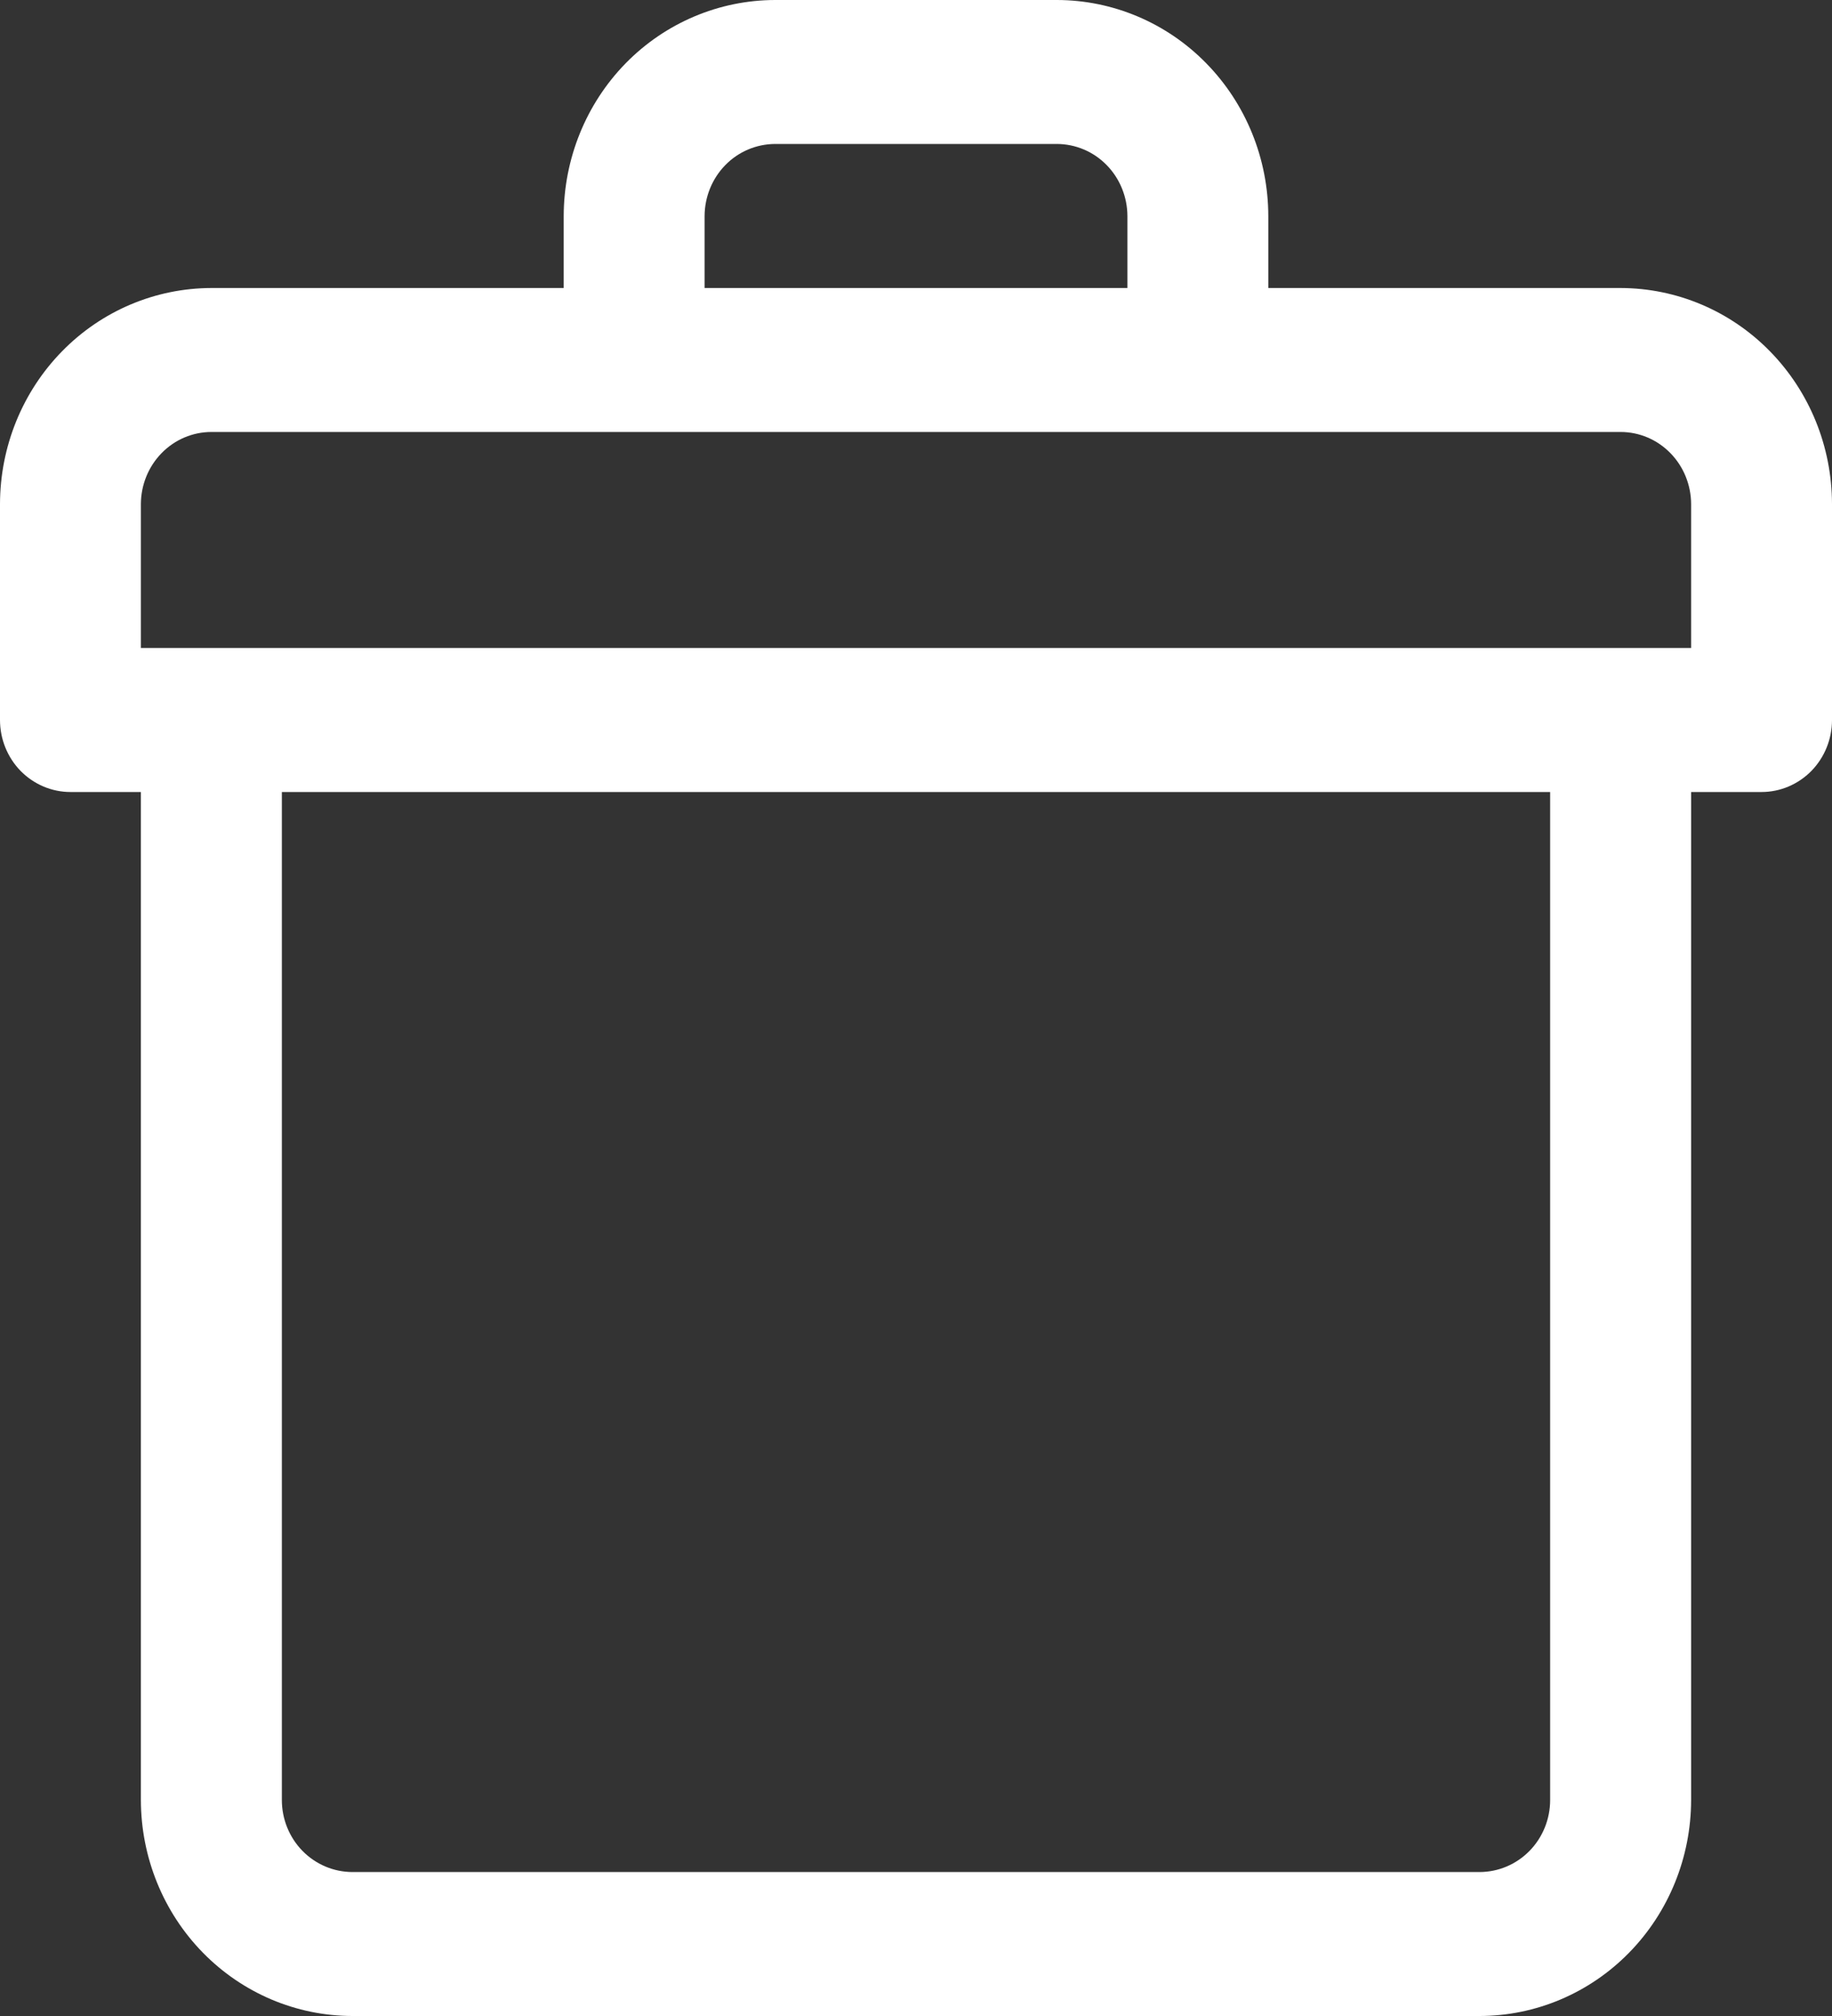 <svg width="20" height="22" viewBox="0 0 20 22" fill="none" xmlns="http://www.w3.org/2000/svg">
<rect x="0" y="0" width="20" height="22" fill="#333333" stroke="none"/>
<path d="M17.692 3.143H13.846V2.357C13.845 1.732 13.602 1.133 13.169 0.691C12.737 0.249 12.15 0.001 11.539 0H8.462C7.85 0.001 7.263 0.249 6.83 0.691C6.398 1.133 6.155 1.732 6.154 2.357V3.143H2.308C1.696 3.144 1.109 3.392 0.677 3.834C0.244 4.276 0.001 4.875 0 5.5V7.857C0 8.066 0.081 8.265 0.225 8.413C0.37 8.56 0.565 8.643 0.769 8.643H1.538V19.643C1.539 20.268 1.782 20.867 2.215 21.309C2.648 21.751 3.234 21.999 3.846 22H16.154C16.766 21.999 17.352 21.751 17.785 21.309C18.218 20.867 18.461 20.268 18.462 19.643V8.643H19.231C19.435 8.643 19.63 8.56 19.775 8.413C19.919 8.265 20 8.066 20 7.857V5.5C19.999 4.875 19.756 4.276 19.323 3.834C18.891 3.392 18.304 3.144 17.692 3.143ZM7.692 2.357C7.693 2.149 7.774 1.949 7.918 1.802C8.062 1.654 8.258 1.572 8.462 1.571H11.539C11.742 1.572 11.938 1.654 12.082 1.802C12.226 1.949 12.307 2.149 12.308 2.357V3.143H7.692V2.357ZM16.923 19.643C16.923 19.851 16.842 20.051 16.698 20.198C16.553 20.346 16.358 20.428 16.154 20.429H3.846C3.642 20.428 3.447 20.346 3.302 20.198C3.158 20.051 3.077 19.851 3.077 19.643V8.643H16.923V19.643ZM18.462 7.071H1.538V5.5C1.539 5.292 1.62 5.092 1.764 4.945C1.908 4.797 2.104 4.714 2.308 4.714H17.692C17.896 4.714 18.092 4.797 18.236 4.945C18.38 5.092 18.461 5.292 18.462 5.5V7.071Z" fill="white"/>
</svg>

